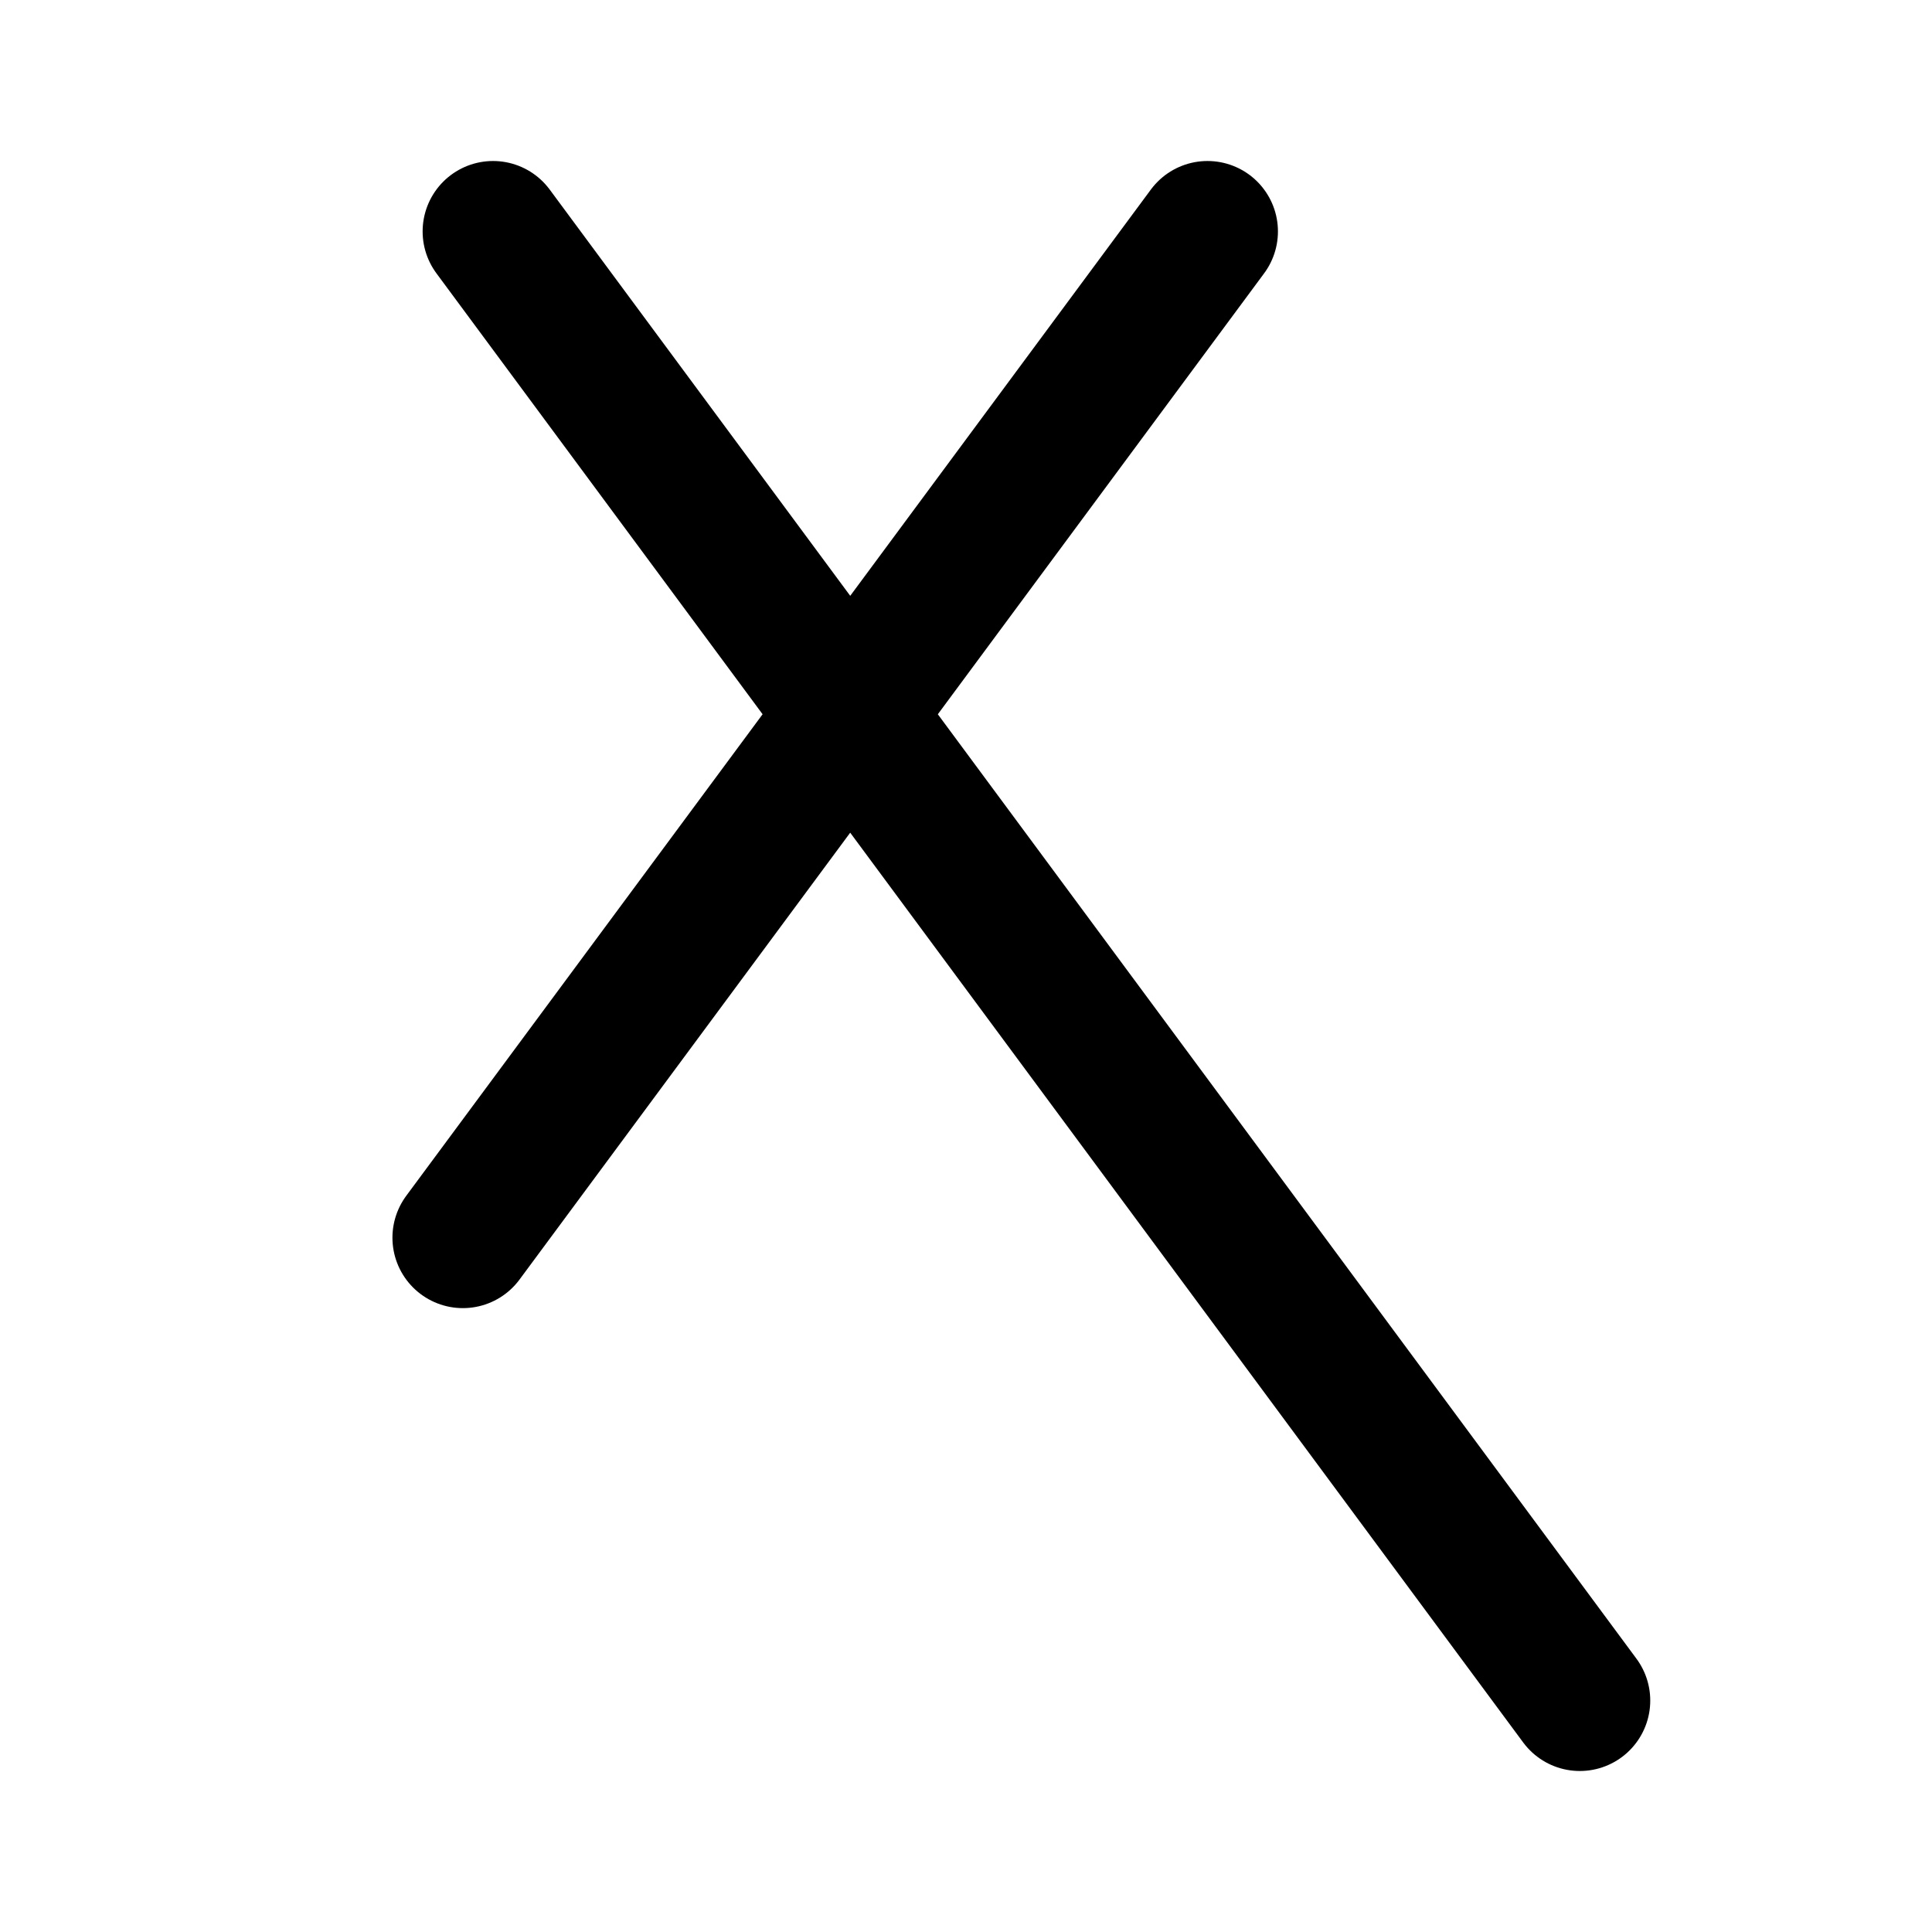 <svg width="192" height="192" viewBox="0 0 192 192" fill="none" xmlns="http://www.w3.org/2000/svg"><path d="m49 23 108 146M46 123l74-100" stroke="#000" stroke-width="14" stroke-linecap="round" stroke-linejoin="round"/></svg>